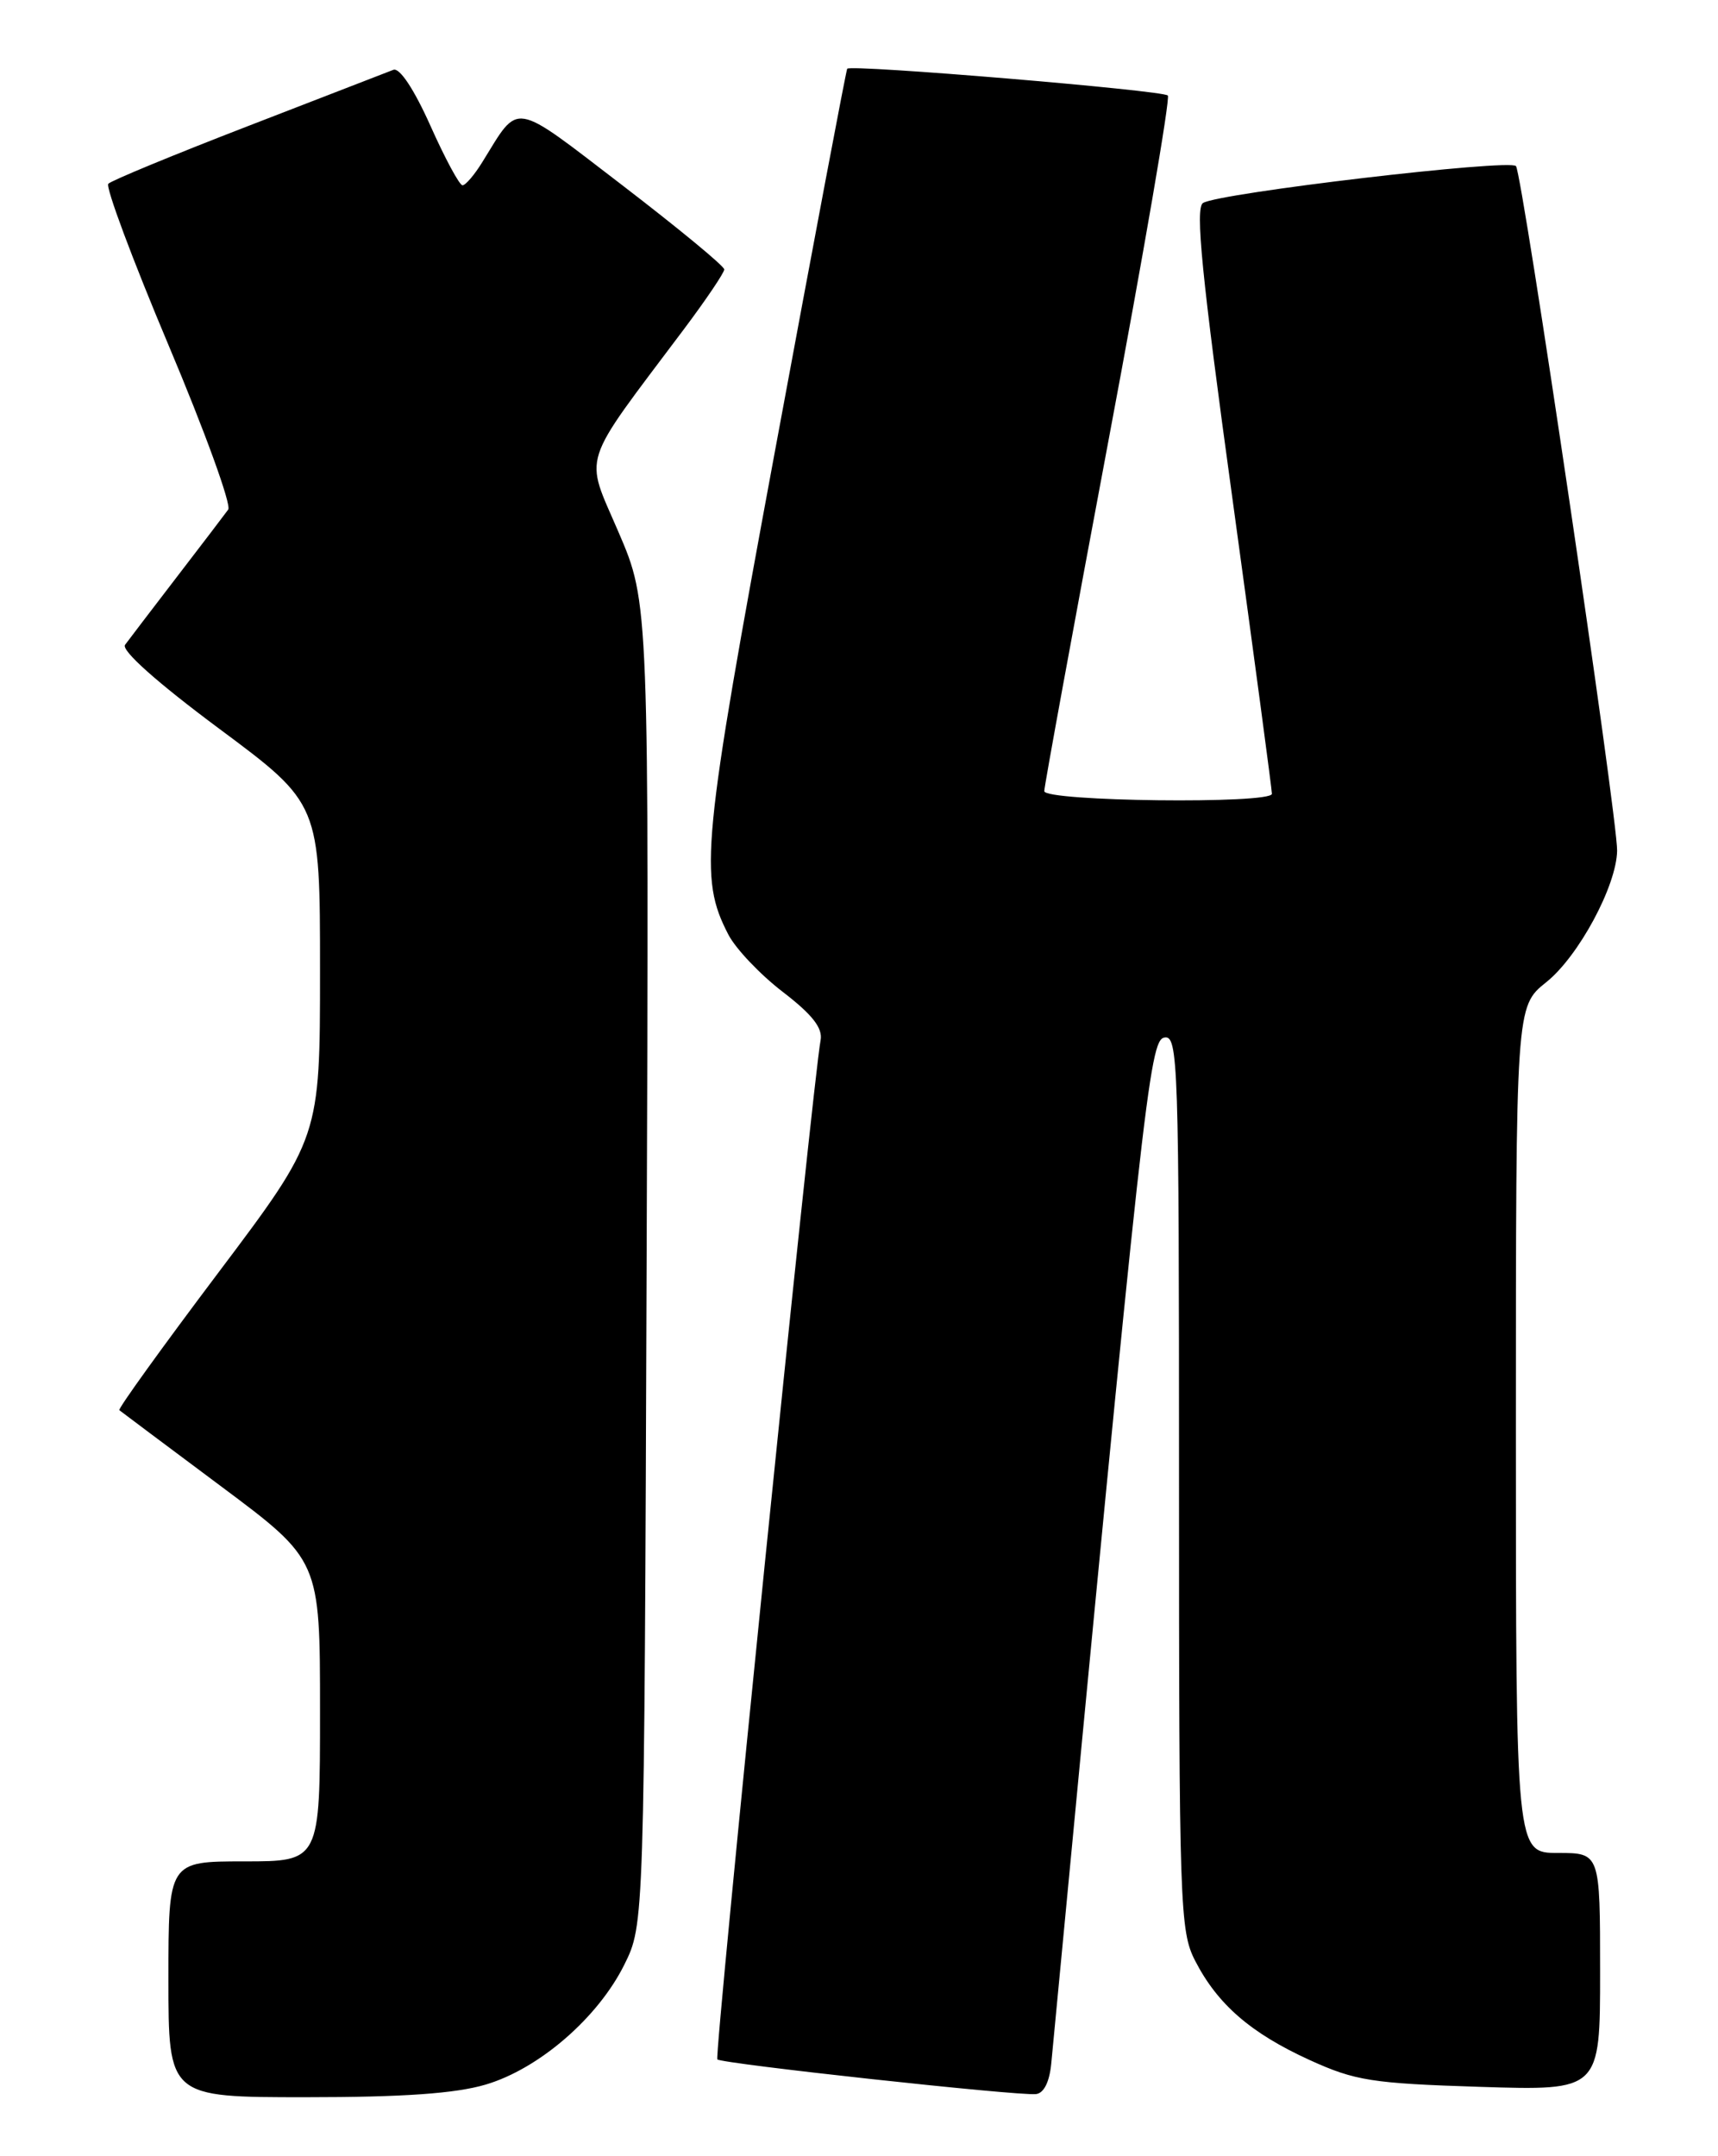 <?xml version="1.0" encoding="UTF-8" standalone="no"?>
<!DOCTYPE svg PUBLIC "-//W3C//DTD SVG 1.1//EN" "http://www.w3.org/Graphics/SVG/1.1/DTD/svg11.dtd" >
<svg xmlns="http://www.w3.org/2000/svg" xmlns:xlink="http://www.w3.org/1999/xlink" version="1.1" viewBox="0 0 204 256">
 <g >
 <path fill="currentColor"
d=" M 57.67 247.50 C 64.00 245.63 71.00 239.57 74.13 233.27 C 76.50 228.50 76.50 228.50 76.78 150.06 C 77.07 71.61 77.07 71.61 73.45 63.19 C 69.39 53.72 68.75 55.69 81.20 39.10 C 83.84 35.58 86.00 32.38 86.00 31.99 C 86.00 31.59 80.57 27.12 73.94 22.03 C 60.63 11.84 61.75 12.03 57.27 19.25 C 56.34 20.76 55.28 22.00 54.92 22.00 C 54.56 22.00 52.84 18.81 51.10 14.91 C 49.17 10.60 47.45 8.00 46.71 8.29 C 46.05 8.55 38.30 11.55 29.50 14.95 C 20.70 18.35 13.21 21.44 12.86 21.82 C 12.51 22.19 15.73 30.82 20.02 41.00 C 24.31 51.17 27.50 59.95 27.10 60.50 C 26.70 61.05 23.96 64.65 21.00 68.50 C 18.04 72.35 15.28 75.98 14.85 76.56 C 14.37 77.22 18.66 81.04 26.03 86.52 C 38.00 95.42 38.00 95.42 38.00 115.24 C 38.00 135.06 38.00 135.06 25.92 151.11 C 19.27 159.94 13.98 167.28 14.17 167.43 C 14.35 167.58 19.79 171.65 26.25 176.47 C 38.00 185.24 38.00 185.24 38.00 203.12 C 38.00 221.00 38.00 221.00 29.00 221.00 C 20.00 221.00 20.00 221.00 20.00 235.00 C 20.00 249.00 20.00 249.00 36.32 249.00 C 47.89 249.00 54.10 248.56 57.67 247.50 Z  M 124.83 244.99 C 135.76 130.15 136.49 123.53 138.25 123.19 C 139.90 122.87 140.00 125.92 140.00 175.97 C 140.00 226.27 140.10 229.28 141.91 232.79 C 144.57 237.97 148.51 241.39 155.50 244.58 C 160.92 247.05 162.89 247.36 175.75 247.77 C 190.00 248.22 190.00 248.22 190.00 234.11 C 190.00 220.00 190.00 220.00 185.00 220.00 C 180.00 220.00 180.00 220.00 180.00 169.75 C 180.00 119.50 180.00 119.50 183.60 116.62 C 187.43 113.57 191.96 105.17 192.02 101.00 C 192.08 97.16 180.77 20.61 180.01 19.72 C 179.27 18.85 144.76 22.91 142.85 24.10 C 141.90 24.68 142.70 32.75 146.34 59.18 C 148.93 78.05 151.04 93.84 151.03 94.25 C 150.98 95.48 124.00 95.16 124.00 93.93 C 124.00 93.35 127.43 74.65 131.61 52.38 C 135.80 30.11 138.98 11.64 138.67 11.34 C 138.05 10.72 100.98 7.62 100.60 8.16 C 100.47 8.35 96.63 28.68 92.06 53.35 C 83.35 100.32 82.98 104.18 86.48 110.95 C 87.35 112.64 90.26 115.70 92.94 117.76 C 96.46 120.46 97.71 122.06 97.44 123.50 C 96.51 128.42 84.78 244.12 85.18 244.51 C 85.69 245.02 120.79 248.85 123.00 248.63 C 123.95 248.54 124.62 247.19 124.83 244.99 Z "/>
</g>
</svg>